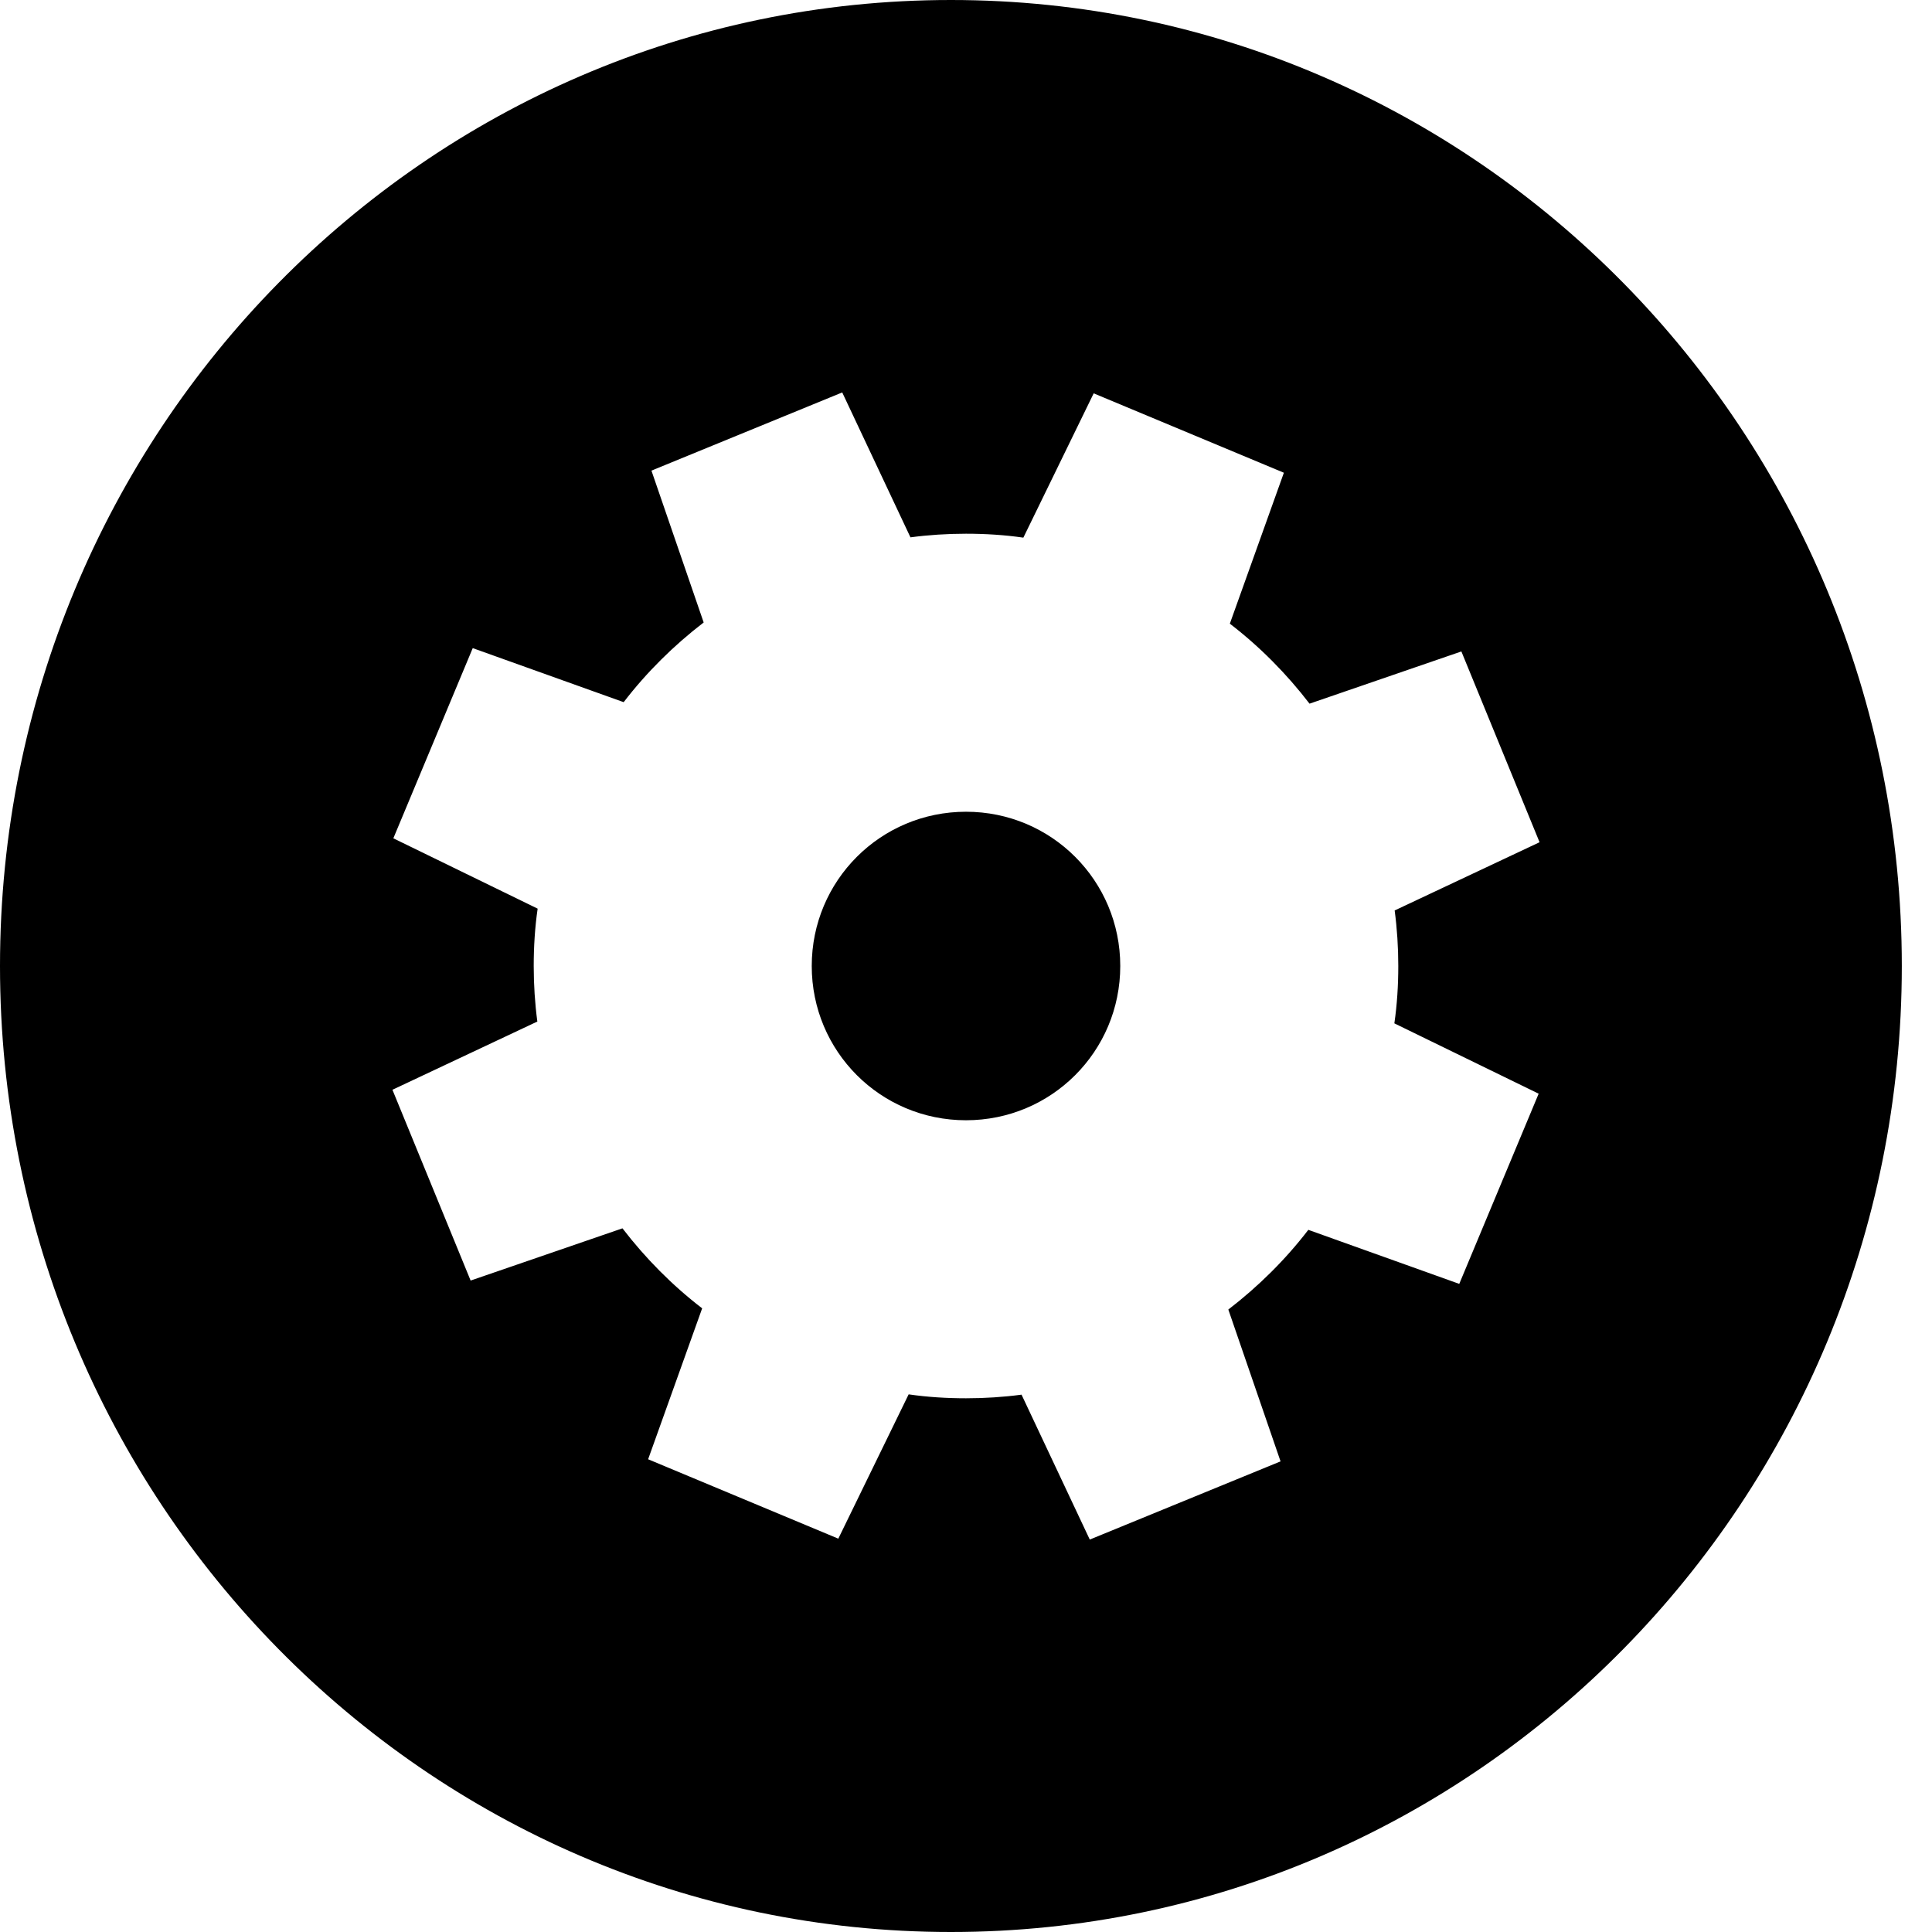 <?xml version="1.0" encoding="UTF-8"?>
<!DOCTYPE svg PUBLIC "-//W3C//DTD SVG 1.1//EN" "http://www.w3.org/Graphics/SVG/1.1/DTD/svg11.dtd">
<!-- Creator: CorelDRAW X7 -->
<svg xmlns="http://www.w3.org/2000/svg" xml:space="preserve" width="64px" height="64px" version="1.1" style="shape-rendering:geometricPrecision; text-rendering:geometricPrecision; image-rendering:optimizeQuality; fill-rule:evenodd; clip-rule:evenodd"
viewBox="0 0 6400 6400"
 xmlns:xlink="http://www.w3.org/1999/xlink">
 <defs>
  <style type="text/css">
   <![CDATA[
    .fil0 {fill:black}
   ]]>
  </style>
 </defs>
 <g id="Camada_x0020_1">
  <path class="fil0" d="M3150 0c1740,0 3150,1433 3150,3200 0,1767 -1410,3200 -3150,3200 -1740,0 -3150,-1433 -3150,-3200 0,-1767 1410,-3200 3150,-3200zm50 1768c64,0 128,4 190,13l233 -478 630 263 -179 500c99,76 188,166 264,265l503 -173 259 632 -480 226c8,60 12,122 12,184 0,64 -4,128 -13,190l478 233 -263 630 -500 -179c-76,99 -166,188 -265,264l173 503 -632 259 -226 -480c-60,8 -122,12 -184,12 -64,0 -128,-4 -190,-13l-233 478 -630 -263 179 -500c-99,-76 -188,-166 -264,-265l-503 173 -259 -632 480 -226c-8,-60 -12,-122 -12,-184 0,-64 4,-128 13,-190l-478 -233 263 -630 500 179c76,-99 166,-188 265,-264l-173 -503 632 -259 226 480c60,-8 122,-12 184,-12zm0 921c283,0 511,228 511,511 0,283 -228,511 -511,511 -283,0 -511,-228 -511,-511 0,-283 228,-511 511,-511z"/>
 </g>
</svg>
